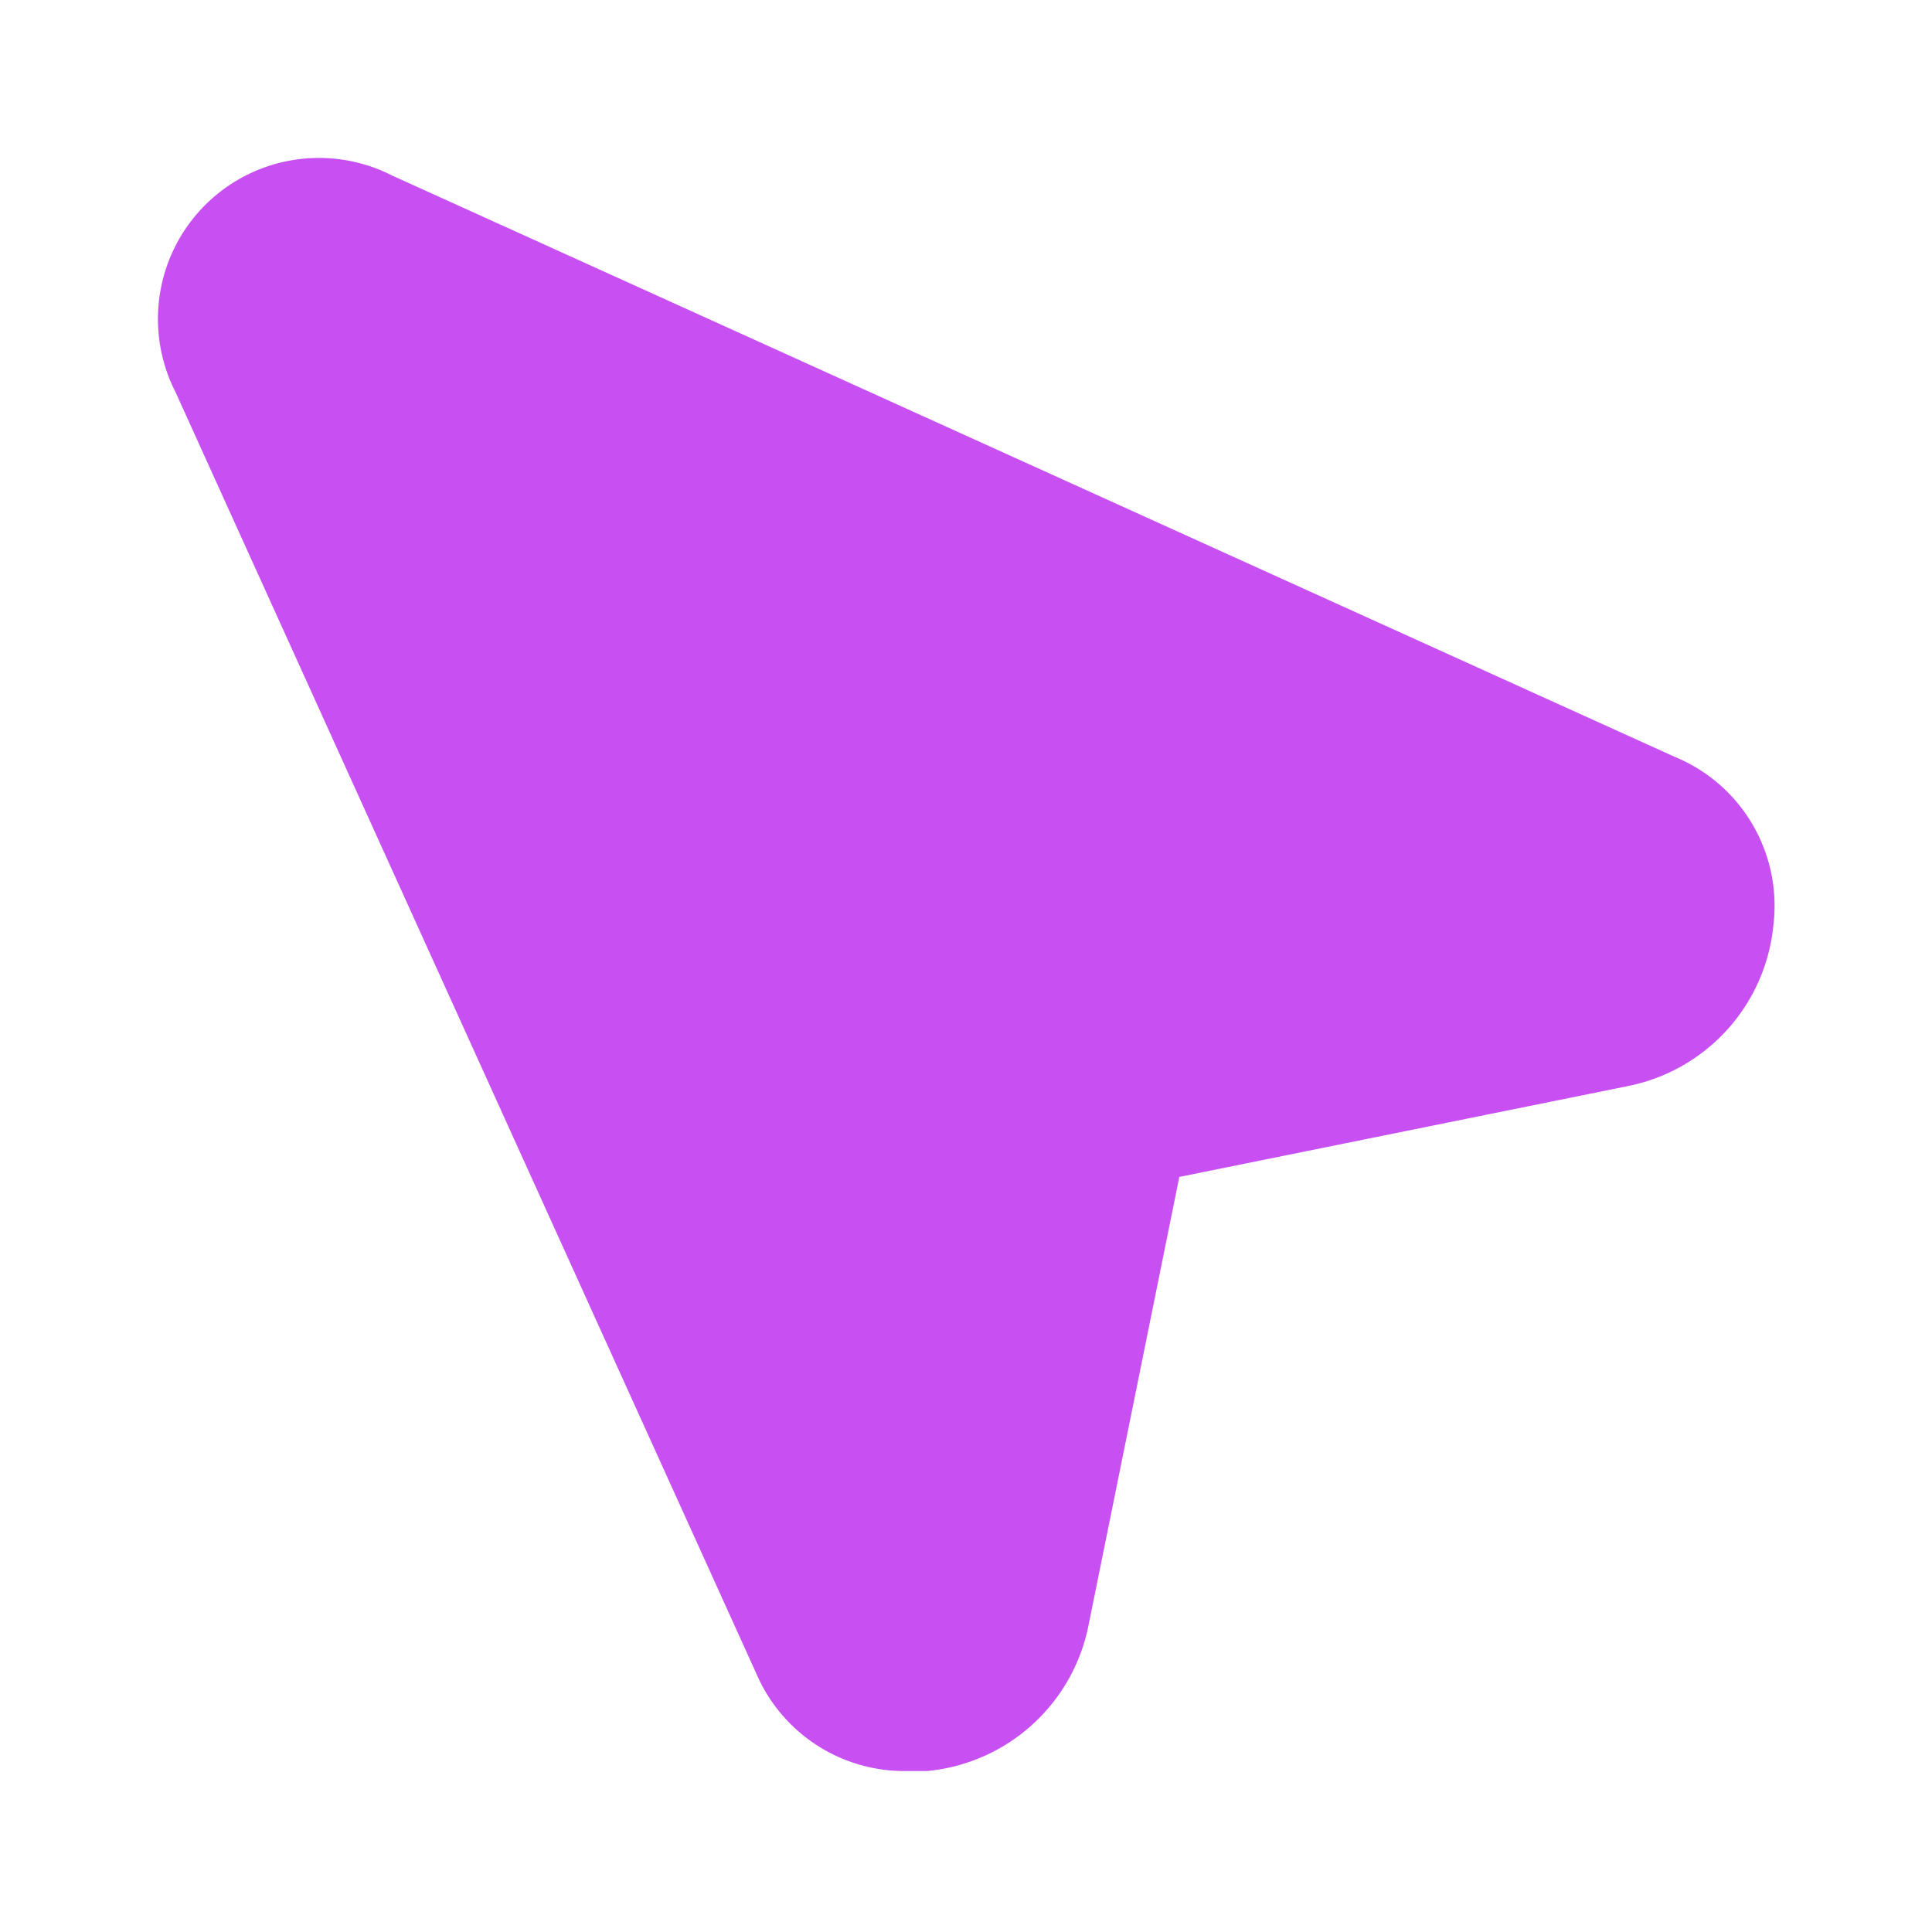 <svg fill="#c850f2" viewBox="0 0 24 24" id="cursor-up-left" data-name="Flat Color" xmlns="http://www.w3.org/2000/svg" class="icon flat-color"><g id="SVGRepo_bgCarrier" stroke-width="0"></g><g id="SVGRepo_tracerCarrier" stroke-linecap="round" stroke-linejoin="round"></g><g id="SVGRepo_iconCarrier"><path id="primary" d="M20.8,9.4,4.87,2.18A2,2,0,0,0,2.18,4.87h0L9.4,20.8A2,2,0,0,0,11.27,22h.25a2.26,2.26,0,0,0,2-1.8l1.13-5.58,5.58-1.13a2.26,2.26,0,0,0,1.8-2A2,2,0,0,0,20.8,9.4Z" style="fill: #c850f2;"></path></g></svg>